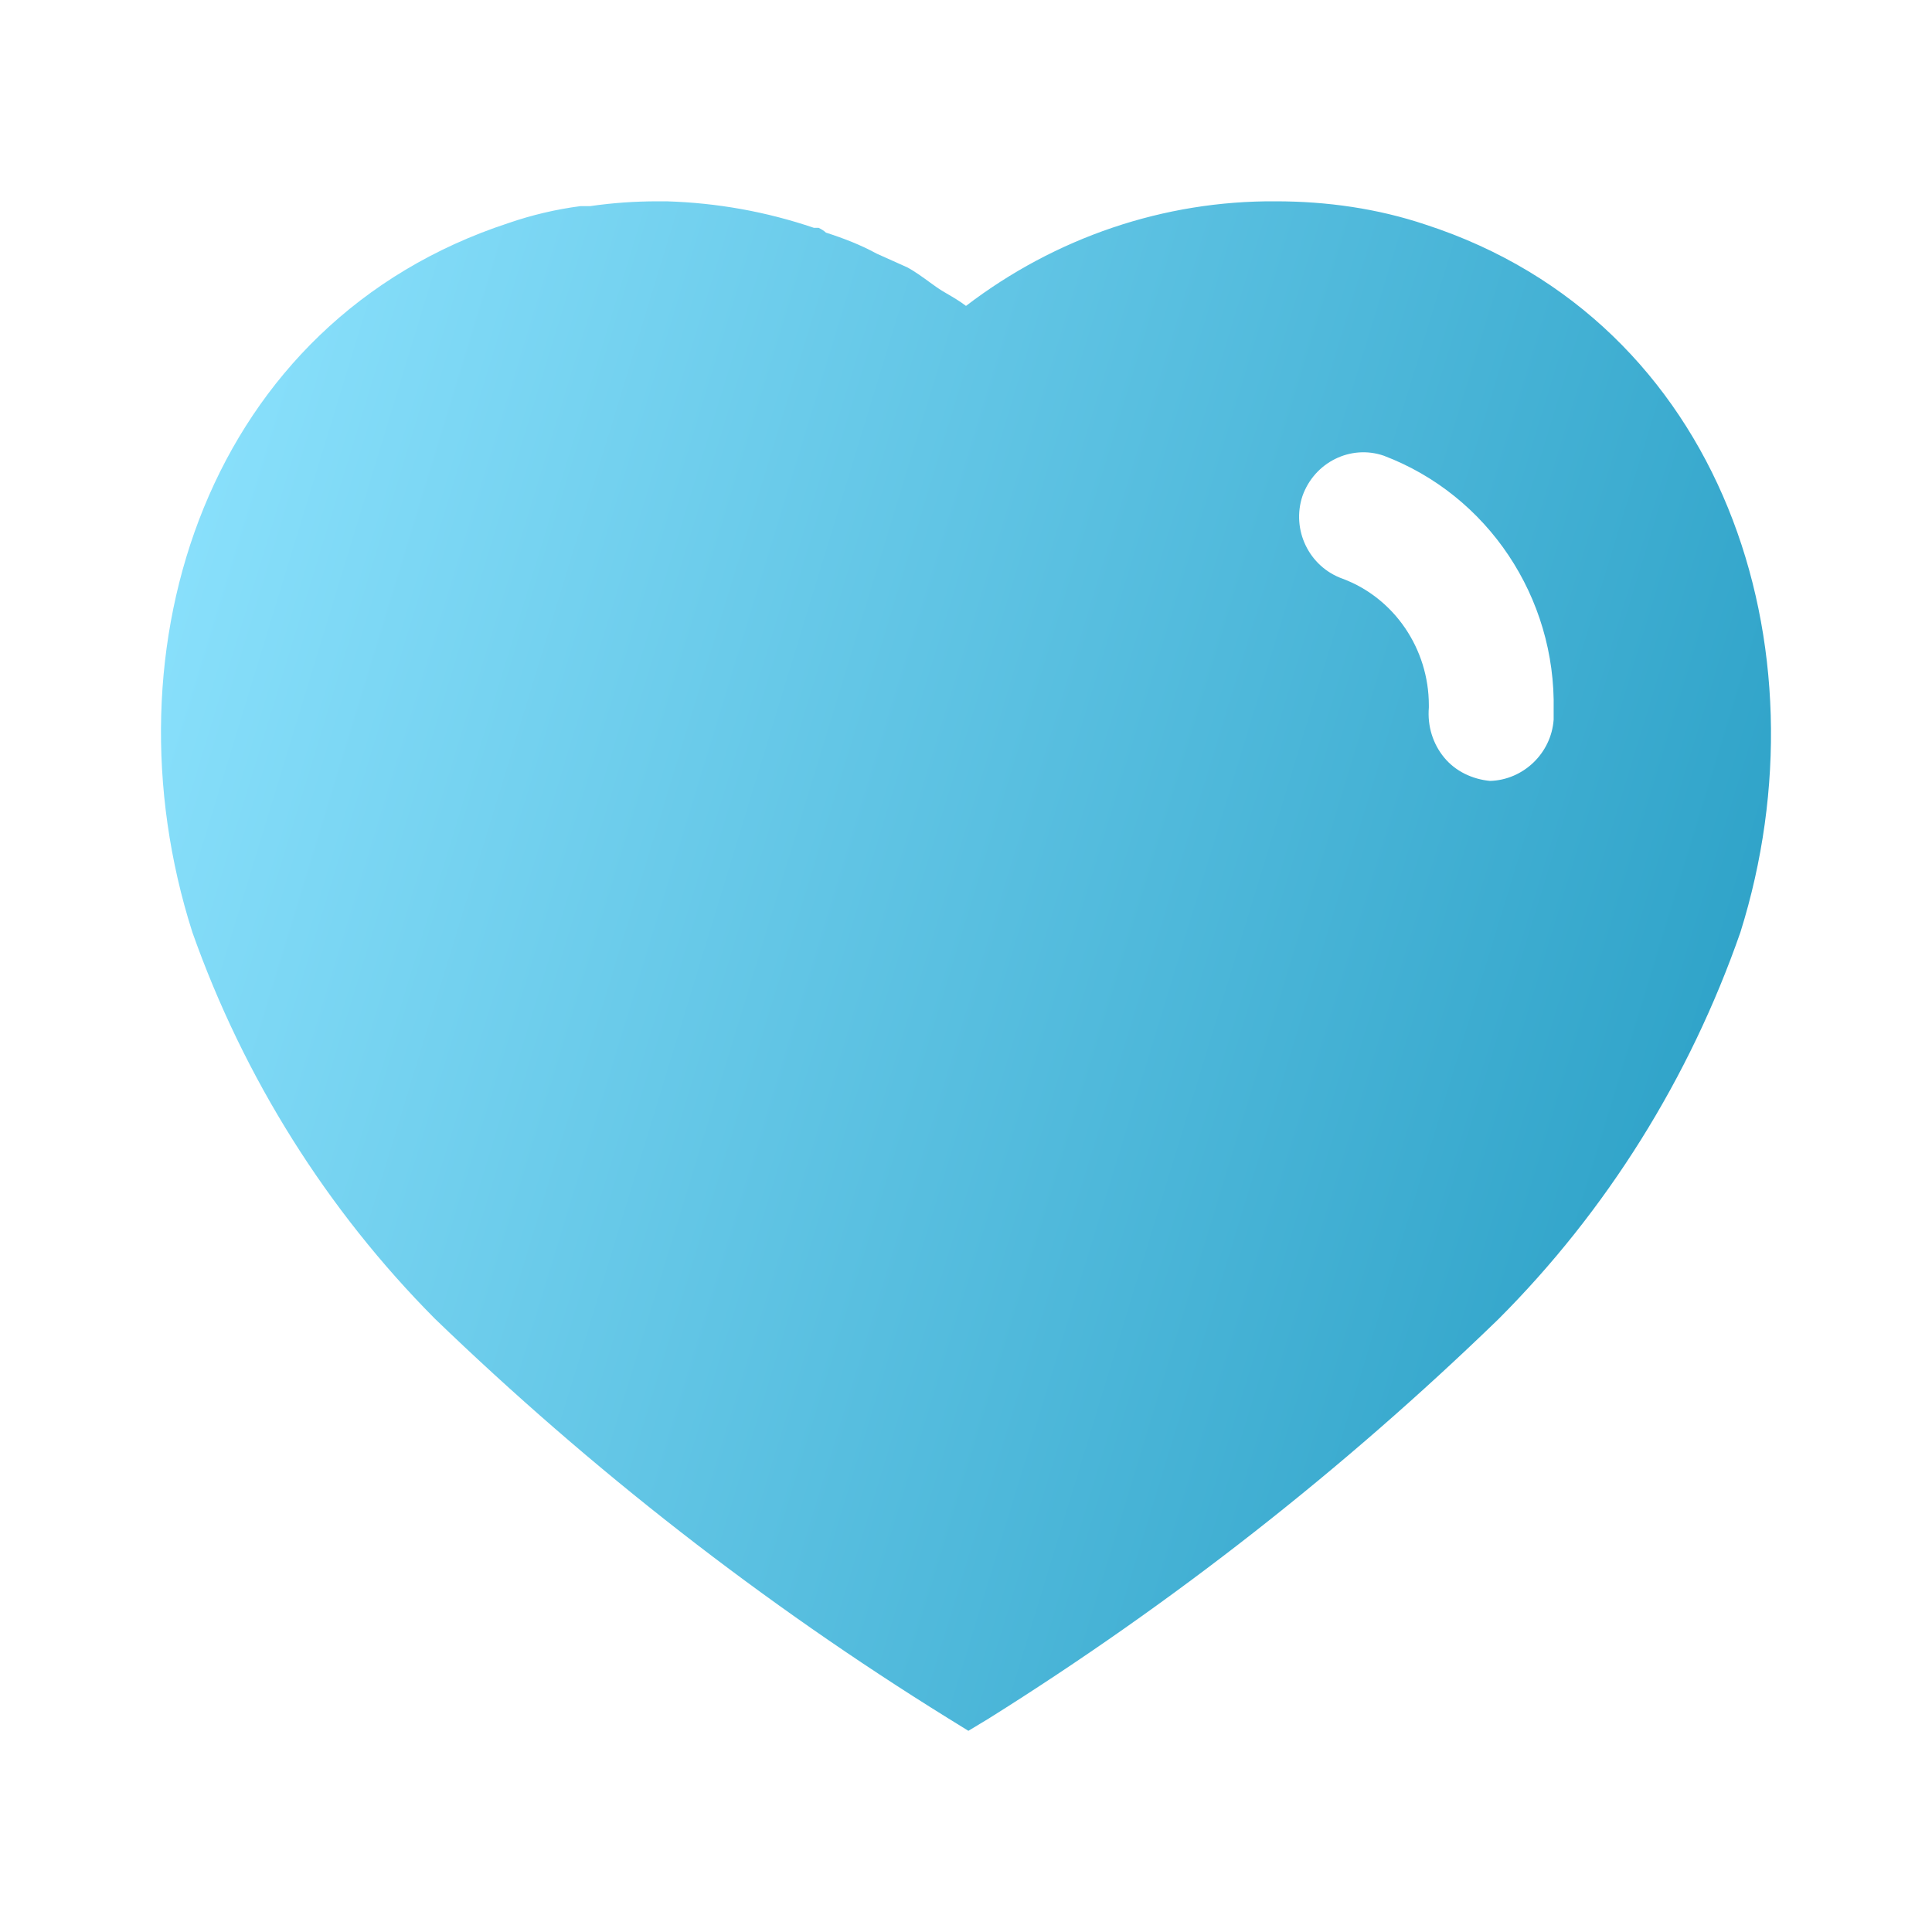 <svg width="30" height="30" viewBox="0 0 30 30" fill="none" xmlns="http://www.w3.org/2000/svg">
<path fill-rule="evenodd" clip-rule="evenodd" d="M19.812 3.126C20.601 3.126 21.389 3.237 22.137 3.488C26.751 4.988 28.413 10.051 27.025 14.476C26.237 16.737 24.95 18.801 23.264 20.487C20.85 22.825 18.201 24.9 15.35 26.687L15.037 26.876L14.712 26.675C11.851 24.9 9.187 22.825 6.751 20.475C5.076 18.788 3.787 16.737 2.987 14.476C1.575 10.051 3.237 4.988 7.901 3.462C8.264 3.337 8.637 3.25 9.012 3.201H9.162C9.514 3.15 9.862 3.126 10.212 3.126H10.35C11.137 3.15 11.9 3.287 12.639 3.538H12.712C12.762 3.562 12.8 3.588 12.825 3.612C13.101 3.701 13.362 3.801 13.612 3.938L14.087 4.151C14.202 4.212 14.331 4.306 14.442 4.387C14.513 4.438 14.576 4.484 14.625 4.513C14.645 4.525 14.666 4.538 14.687 4.55C14.794 4.612 14.906 4.678 15 4.75C16.389 3.688 18.075 3.113 19.812 3.126ZM23.137 12.126C23.65 12.112 24.087 11.701 24.125 11.175V11.026C24.162 9.275 23.101 7.688 21.487 7.076C20.975 6.9 20.412 7.176 20.225 7.701C20.05 8.226 20.325 8.801 20.85 8.987C21.651 9.287 22.187 10.076 22.187 10.95V10.988C22.163 11.275 22.25 11.551 22.425 11.763C22.6 11.976 22.862 12.1 23.137 12.126Z" fill="url(#paint0_linear_965_21763)"/>
<defs>
<linearGradient id="paint0_linear_965_21763" x1="27.5" y1="26.876" x2="-2.001" y2="17.872" gradientUnits="userSpaceOnUse">
<stop stop-color="#229AC1"/>
<stop offset="1" stop-color="#8FE4FF"/>
</linearGradient>
</defs>
</svg>

